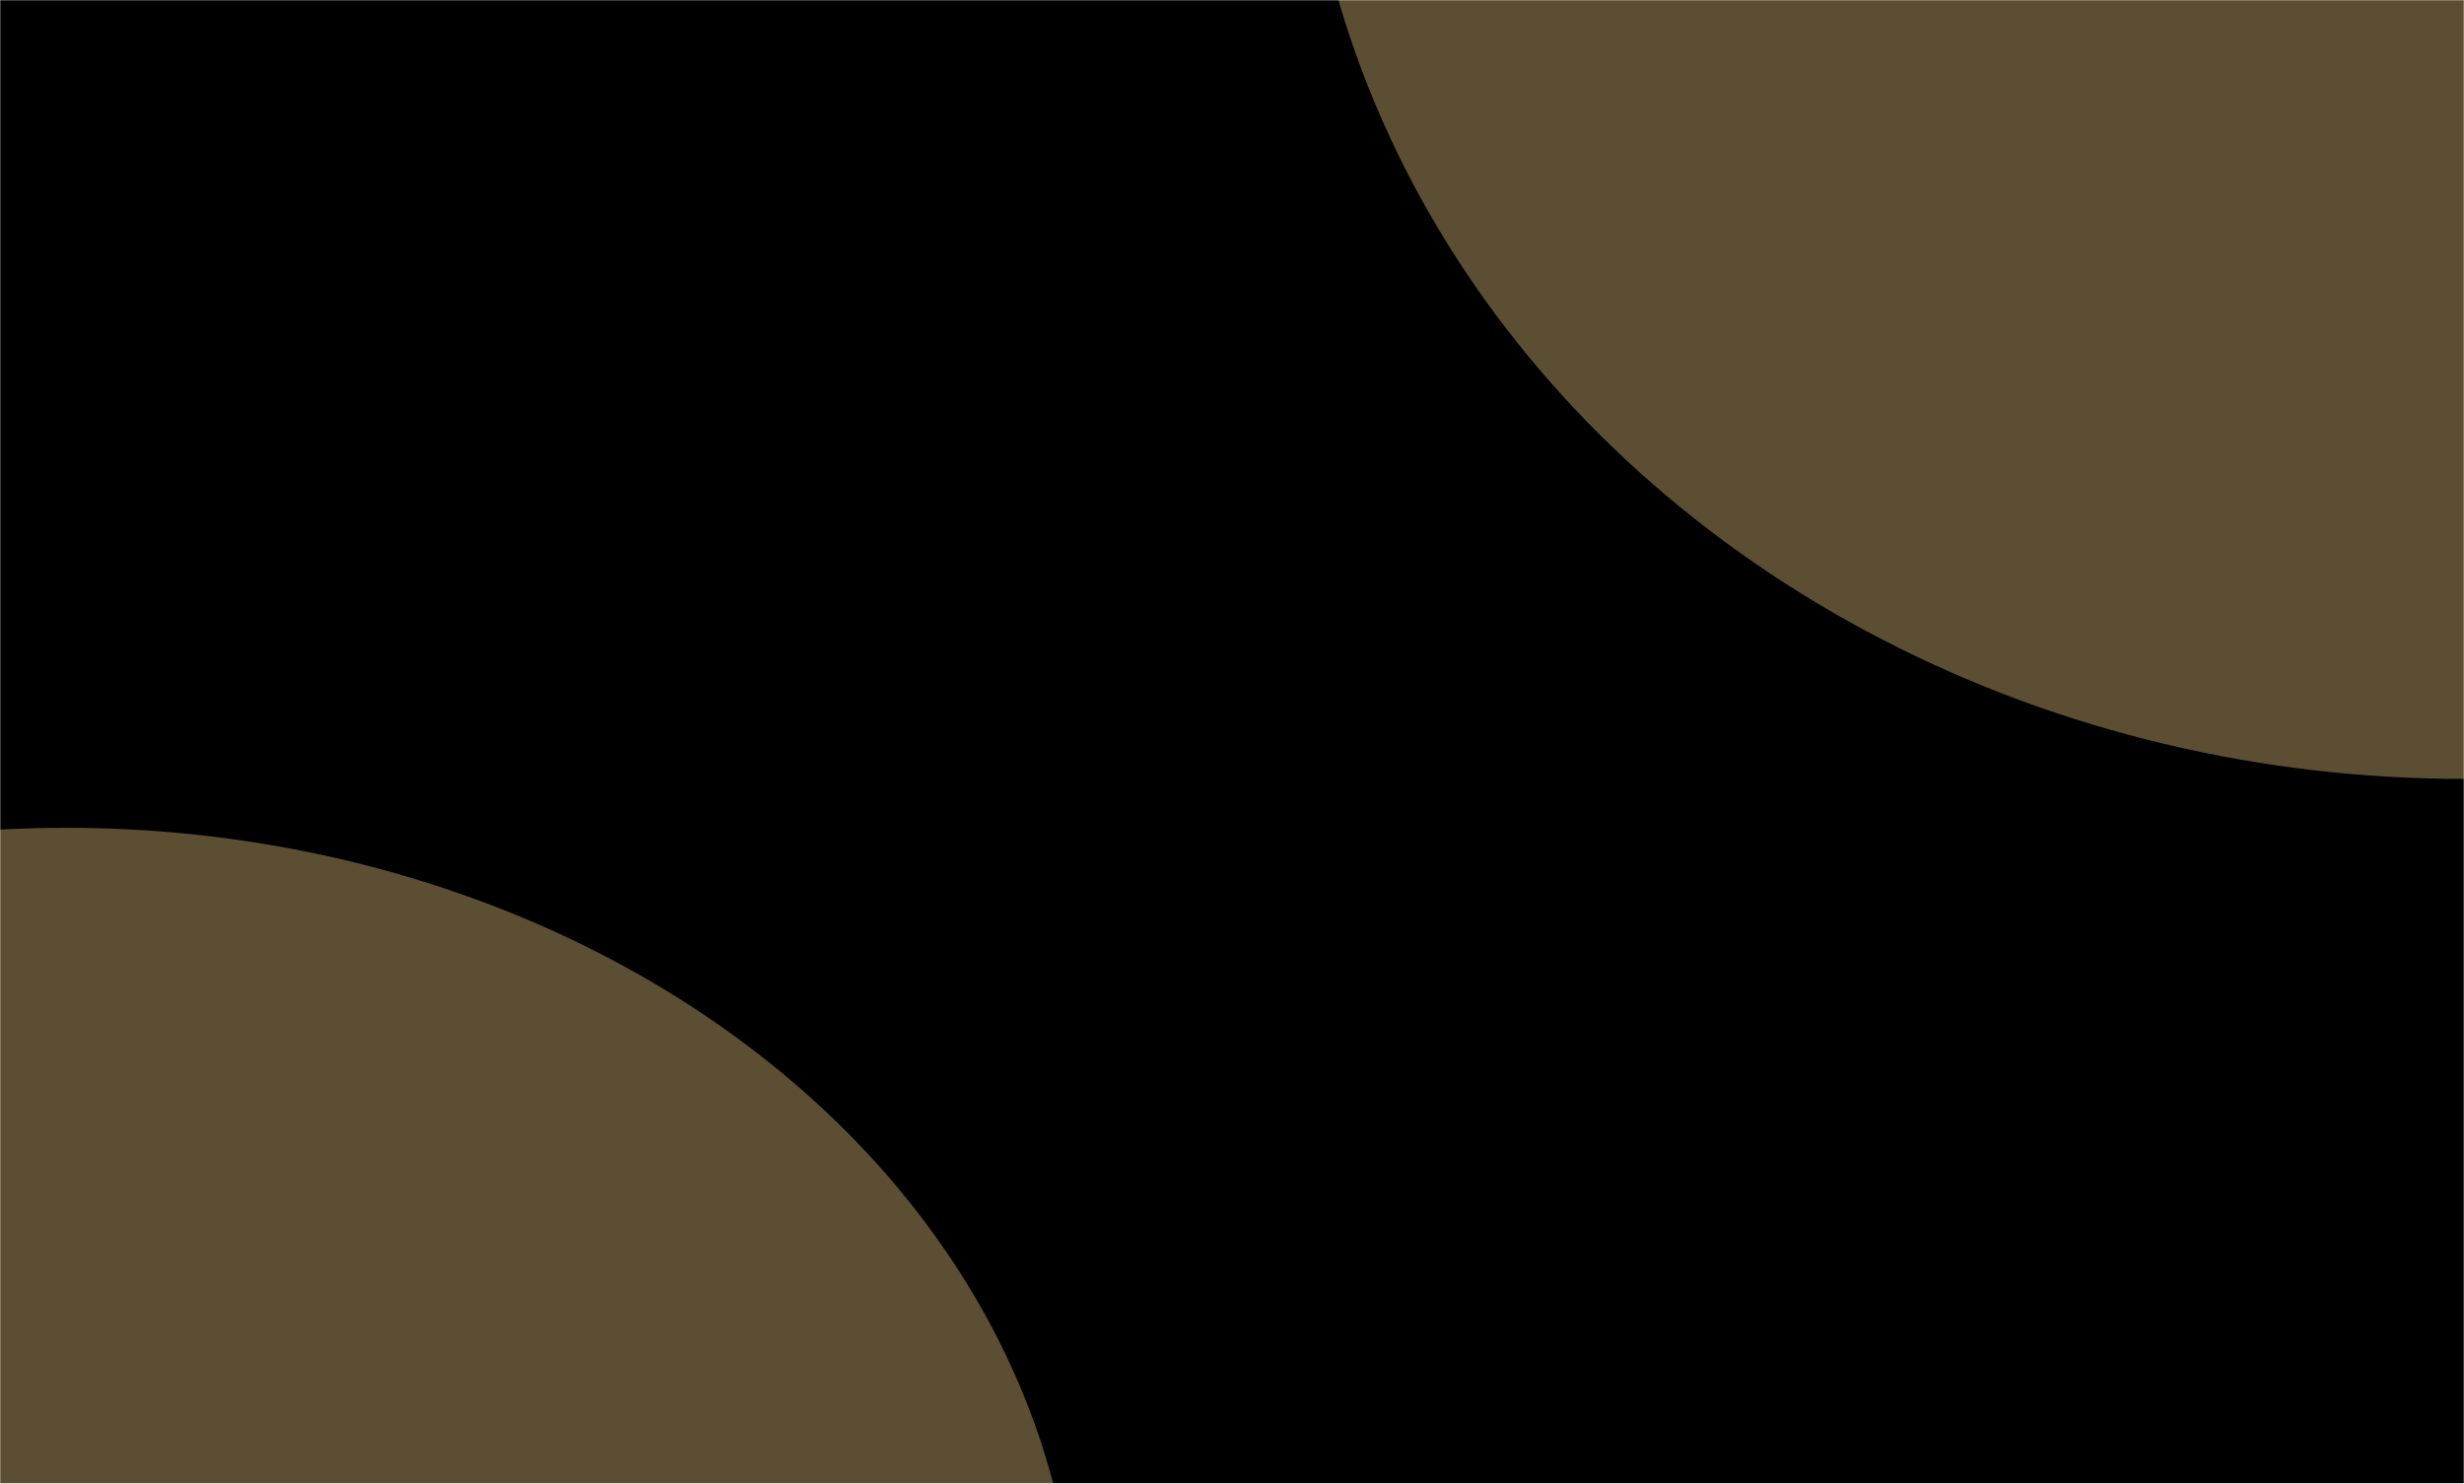 <svg width="1360" height="819" viewBox="0 0 1360 819" fill="none" xmlns="http://www.w3.org/2000/svg">
<mask id="mask0_471_90" style="mask-type:alpha" maskUnits="userSpaceOnUse" x="0" y="0" width="1360" height="819">
<rect width="1360" height="819" fill="#5C5345"/>
</mask>
<g mask="url(#mask0_471_90)">
<rect width="1360" height="819" fill="black"/>
<g style="mix-blend-mode:lighten" filter="url(#filter0_f_471_90)">
<ellipse cx="36.5" cy="916.5" rx="557.5" ry="459.5" fill="#5B4E33"/>
</g>
<g style="mix-blend-mode:lighten" filter="url(#filter1_f_471_90)">
<ellipse cx="1359.5" cy="-145" rx="641.5" ry="575" fill="#5B4E33"/>
</g>
</g>
<defs>
<filter id="filter0_f_471_90" x="-921" y="57" width="1915" height="1719" filterUnits="userSpaceOnUse" color-interpolation-filters="sRGB">
<feFlood flood-opacity="0" result="BackgroundImageFix"/>
<feBlend mode="normal" in="SourceGraphic" in2="BackgroundImageFix" result="shape"/>
<feGaussianBlur stdDeviation="200" result="effect1_foregroundBlur_471_90"/>
</filter>
<filter id="filter1_f_471_90" x="318" y="-1120" width="2083" height="1950" filterUnits="userSpaceOnUse" color-interpolation-filters="sRGB">
<feFlood flood-opacity="0" result="BackgroundImageFix"/>
<feBlend mode="normal" in="SourceGraphic" in2="BackgroundImageFix" result="shape"/>
<feGaussianBlur stdDeviation="200" result="effect1_foregroundBlur_471_90"/>
</filter>
</defs>
</svg>
